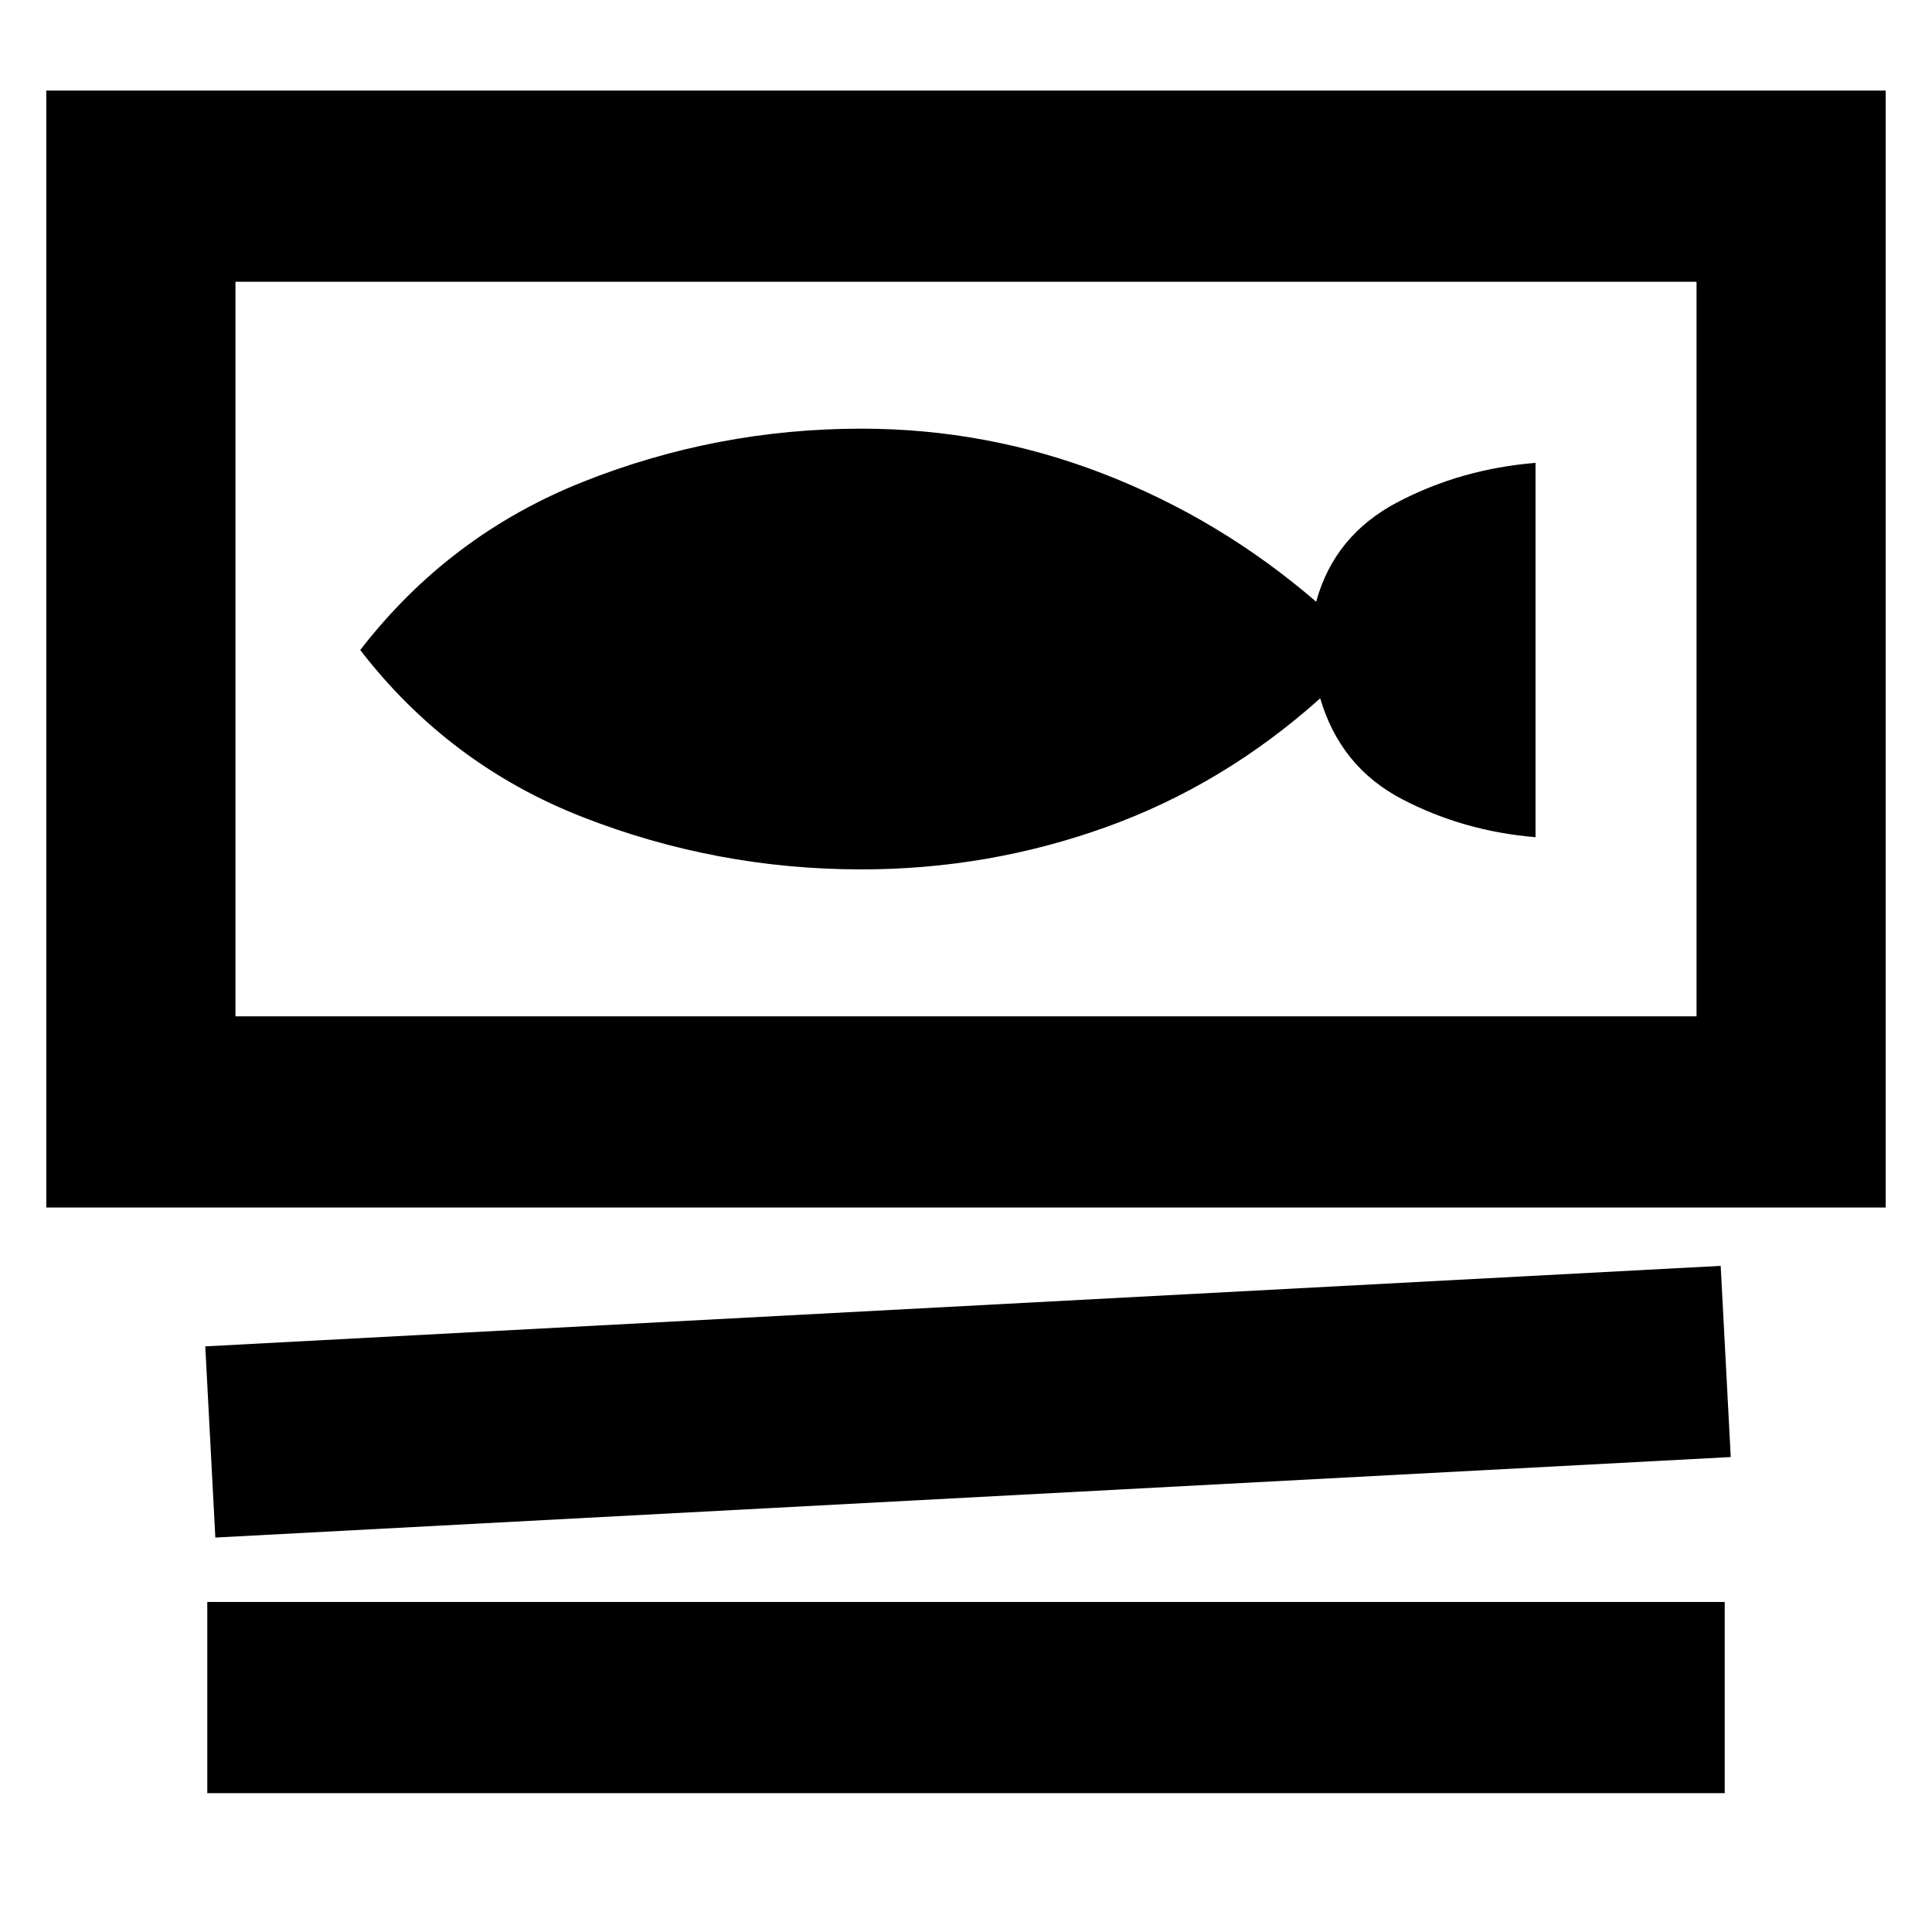<svg xmlns="http://www.w3.org/2000/svg" height="48" viewBox="0 -960 960 960" width="48"><path d="M23-360v-555h914v555H23Zm94-460v365h726v-365H117Zm-10 624-5-95 753-40 5 95-753 40Zm-4 127v-95h754v95H103Zm325-459q63.13 0 121.56-21Q608-570 656-613q10 34 40.5 50t66.5 19v-186q-37 3-68.5 19.5T654-661q-47.6-41.04-105.58-63.52Q490.44-747 428-747q-71.98 0-138.49 26.5T179-637q44 57 110.51 83T428-528ZM117-820v365-365Z"/></svg>